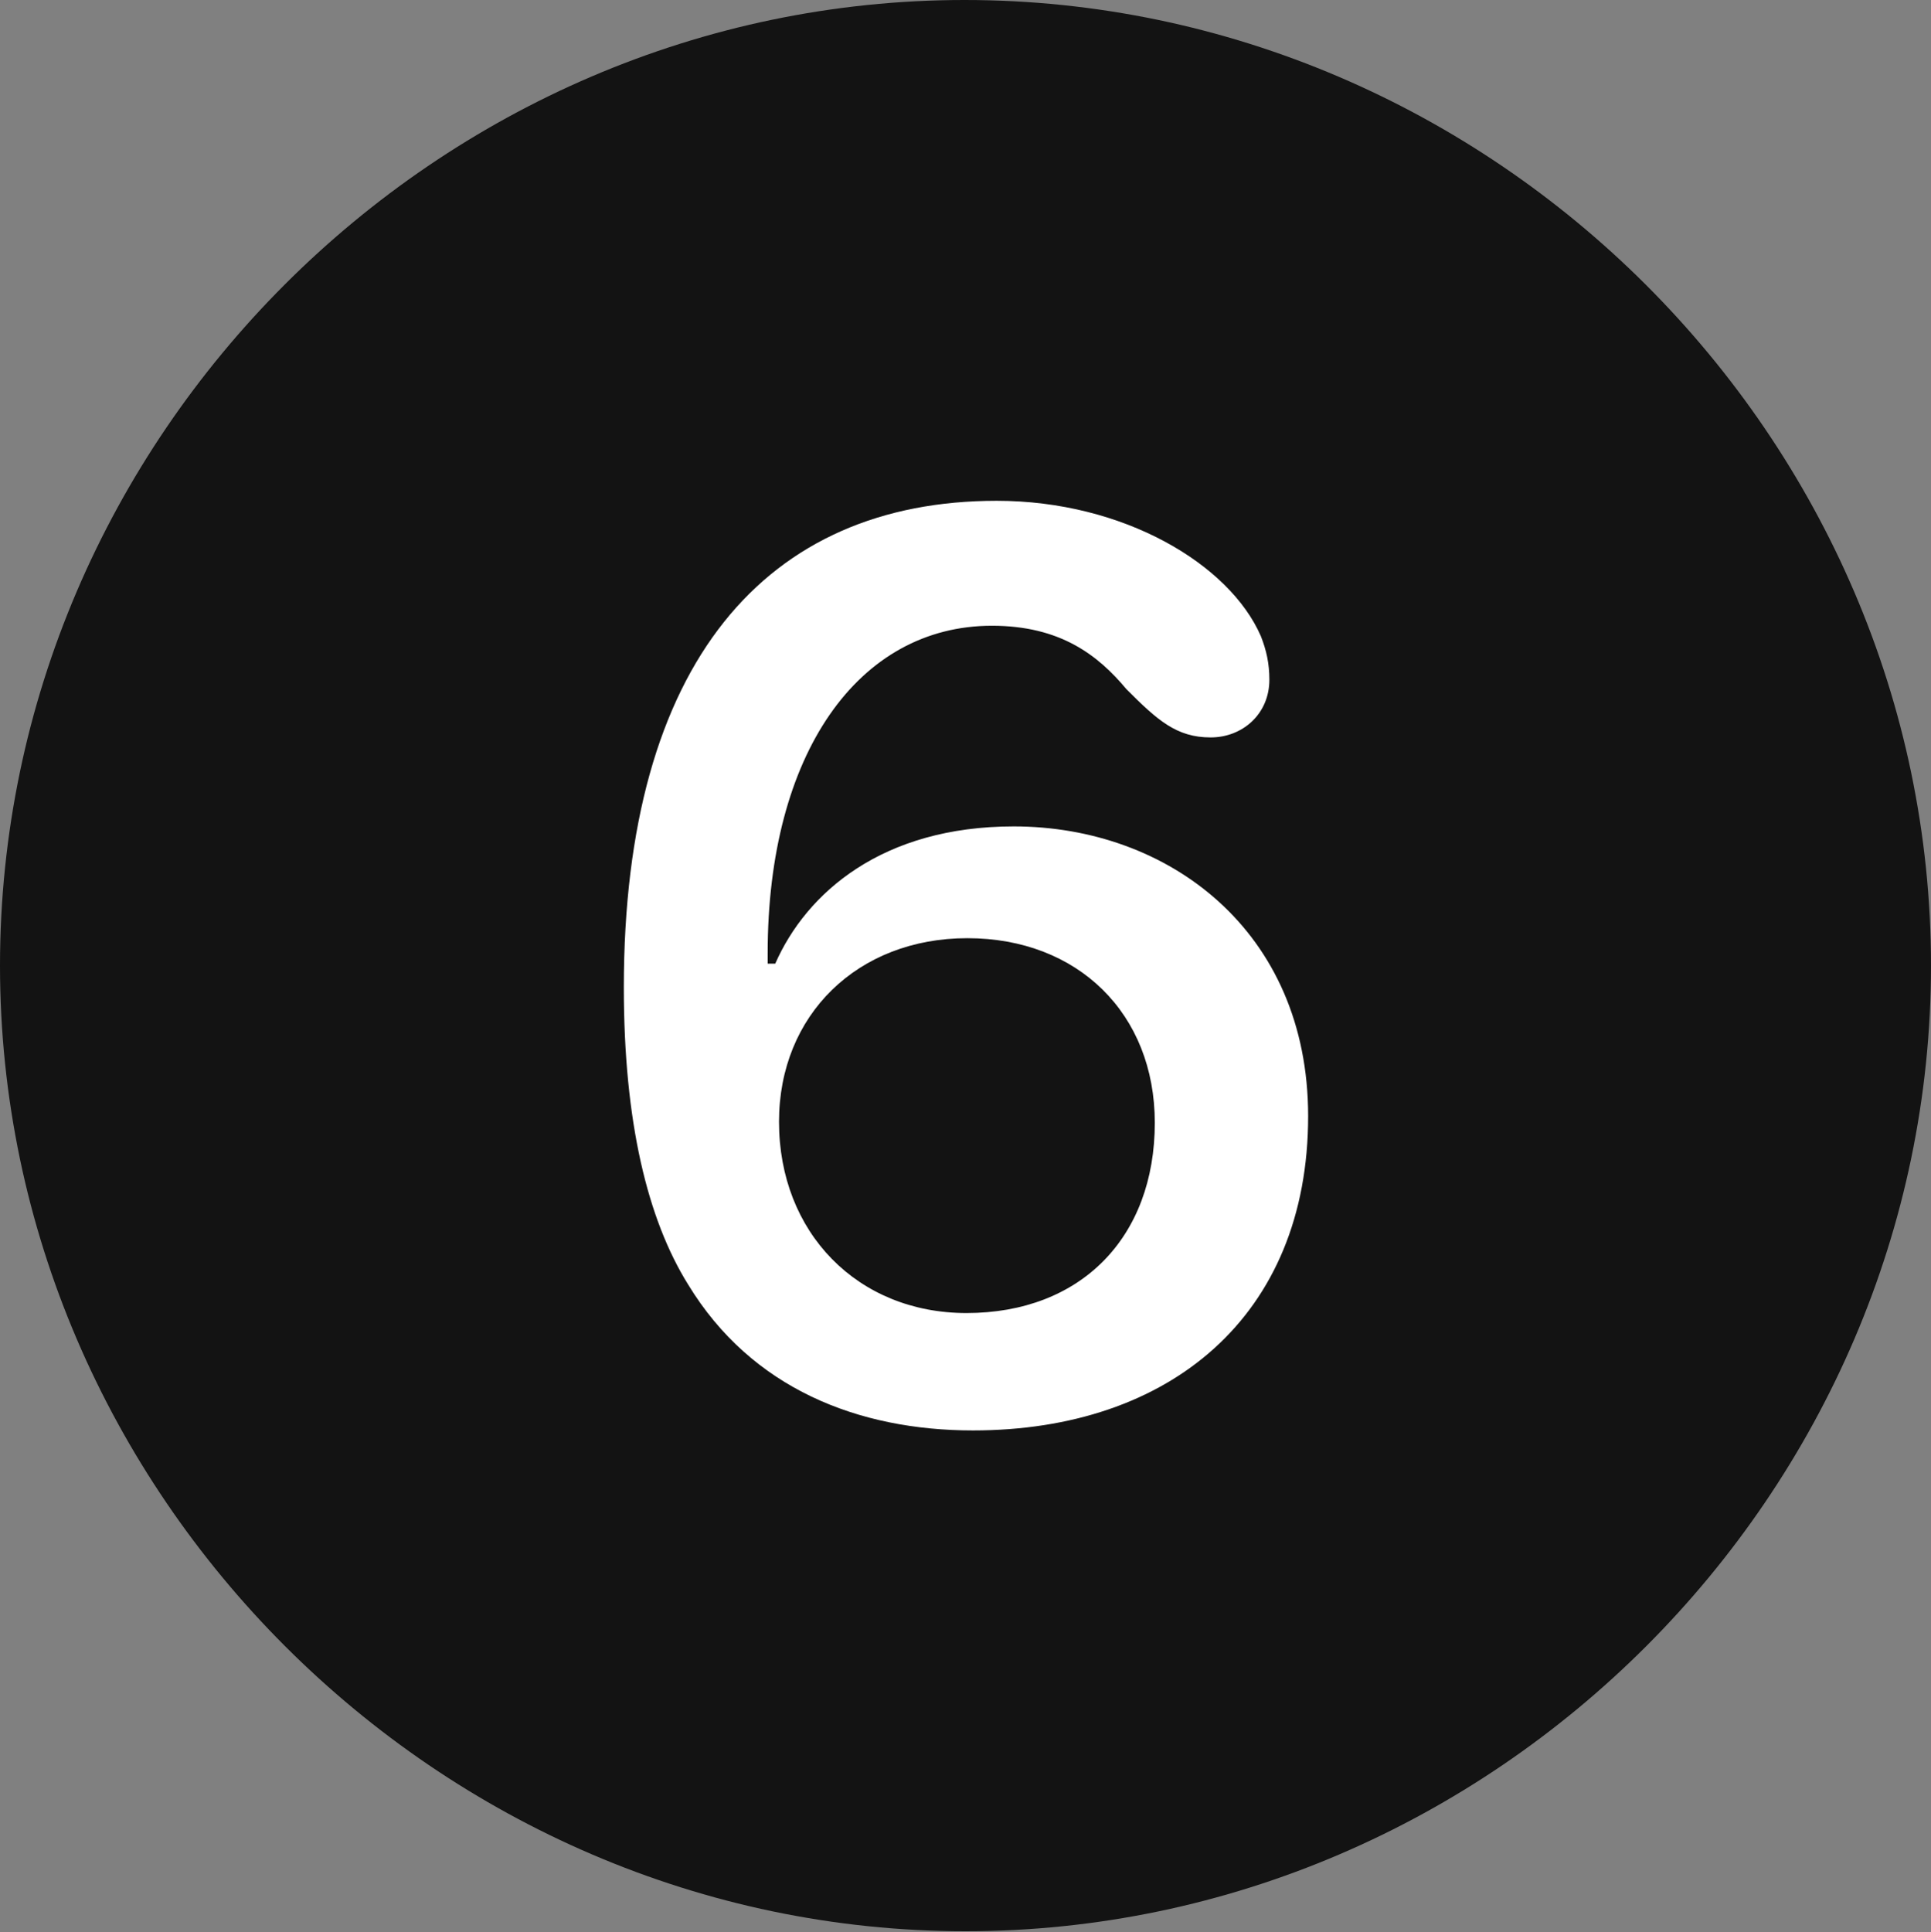 <?xml version="1.0" encoding="UTF-8"?>
<!--Generator: Apple Native CoreSVG 175.5-->
<!DOCTYPE svg
PUBLIC "-//W3C//DTD SVG 1.1//EN"
       "http://www.w3.org/Graphics/SVG/1.1/DTD/svg11.dtd">
<svg version="1.1" xmlns="http://www.w3.org/2000/svg" xmlns:xlink="http://www.w3.org/1999/xlink" width="19.922" height="19.932">
 <rect width="100%" height="100%" fill="#808080" stroke="none"/>
 <g>
  <rect height="19.932" opacity="0" width="19.922" x="0" y="0"/>
  <path d="M9.961 19.922C15.41 19.922 19.922 15.4 19.922 9.961C19.922 4.512 15.4 0 9.951 0C4.512 0 0 4.512 0 9.961C0 15.4 4.521 19.922 9.961 19.922Z" fill="#000000" fill-opacity="0.85"/>
  <path d="M10.039 14.756C8.857 14.756 7.754 14.326 7.1 13.252C6.68 12.578 6.436 11.572 6.436 10.185C6.436 6.826 7.91 5.166 10.283 5.166C11.592 5.166 12.685 5.82 13.008 6.562C13.066 6.709 13.096 6.846 13.096 7.012C13.096 7.363 12.822 7.607 12.49 7.607C12.139 7.607 11.943 7.432 11.621 7.109C11.328 6.758 10.938 6.455 10.234 6.455C8.857 6.455 7.92 7.773 7.92 9.834C7.92 9.863 7.92 9.893 7.92 9.941C7.939 9.941 7.969 9.941 7.998 9.941C8.32 9.209 9.102 8.525 10.459 8.525C12.051 8.525 13.496 9.6 13.496 11.514C13.496 13.574 12.07 14.756 10.039 14.756ZM9.971 13.545C11.152 13.545 11.914 12.764 11.914 11.582C11.914 10.459 11.123 9.678 9.98 9.678C8.848 9.678 8.037 10.469 8.037 11.572C8.037 12.715 8.848 13.545 9.971 13.545Z" fill="#ffffff"/>
 </g>
</svg>
